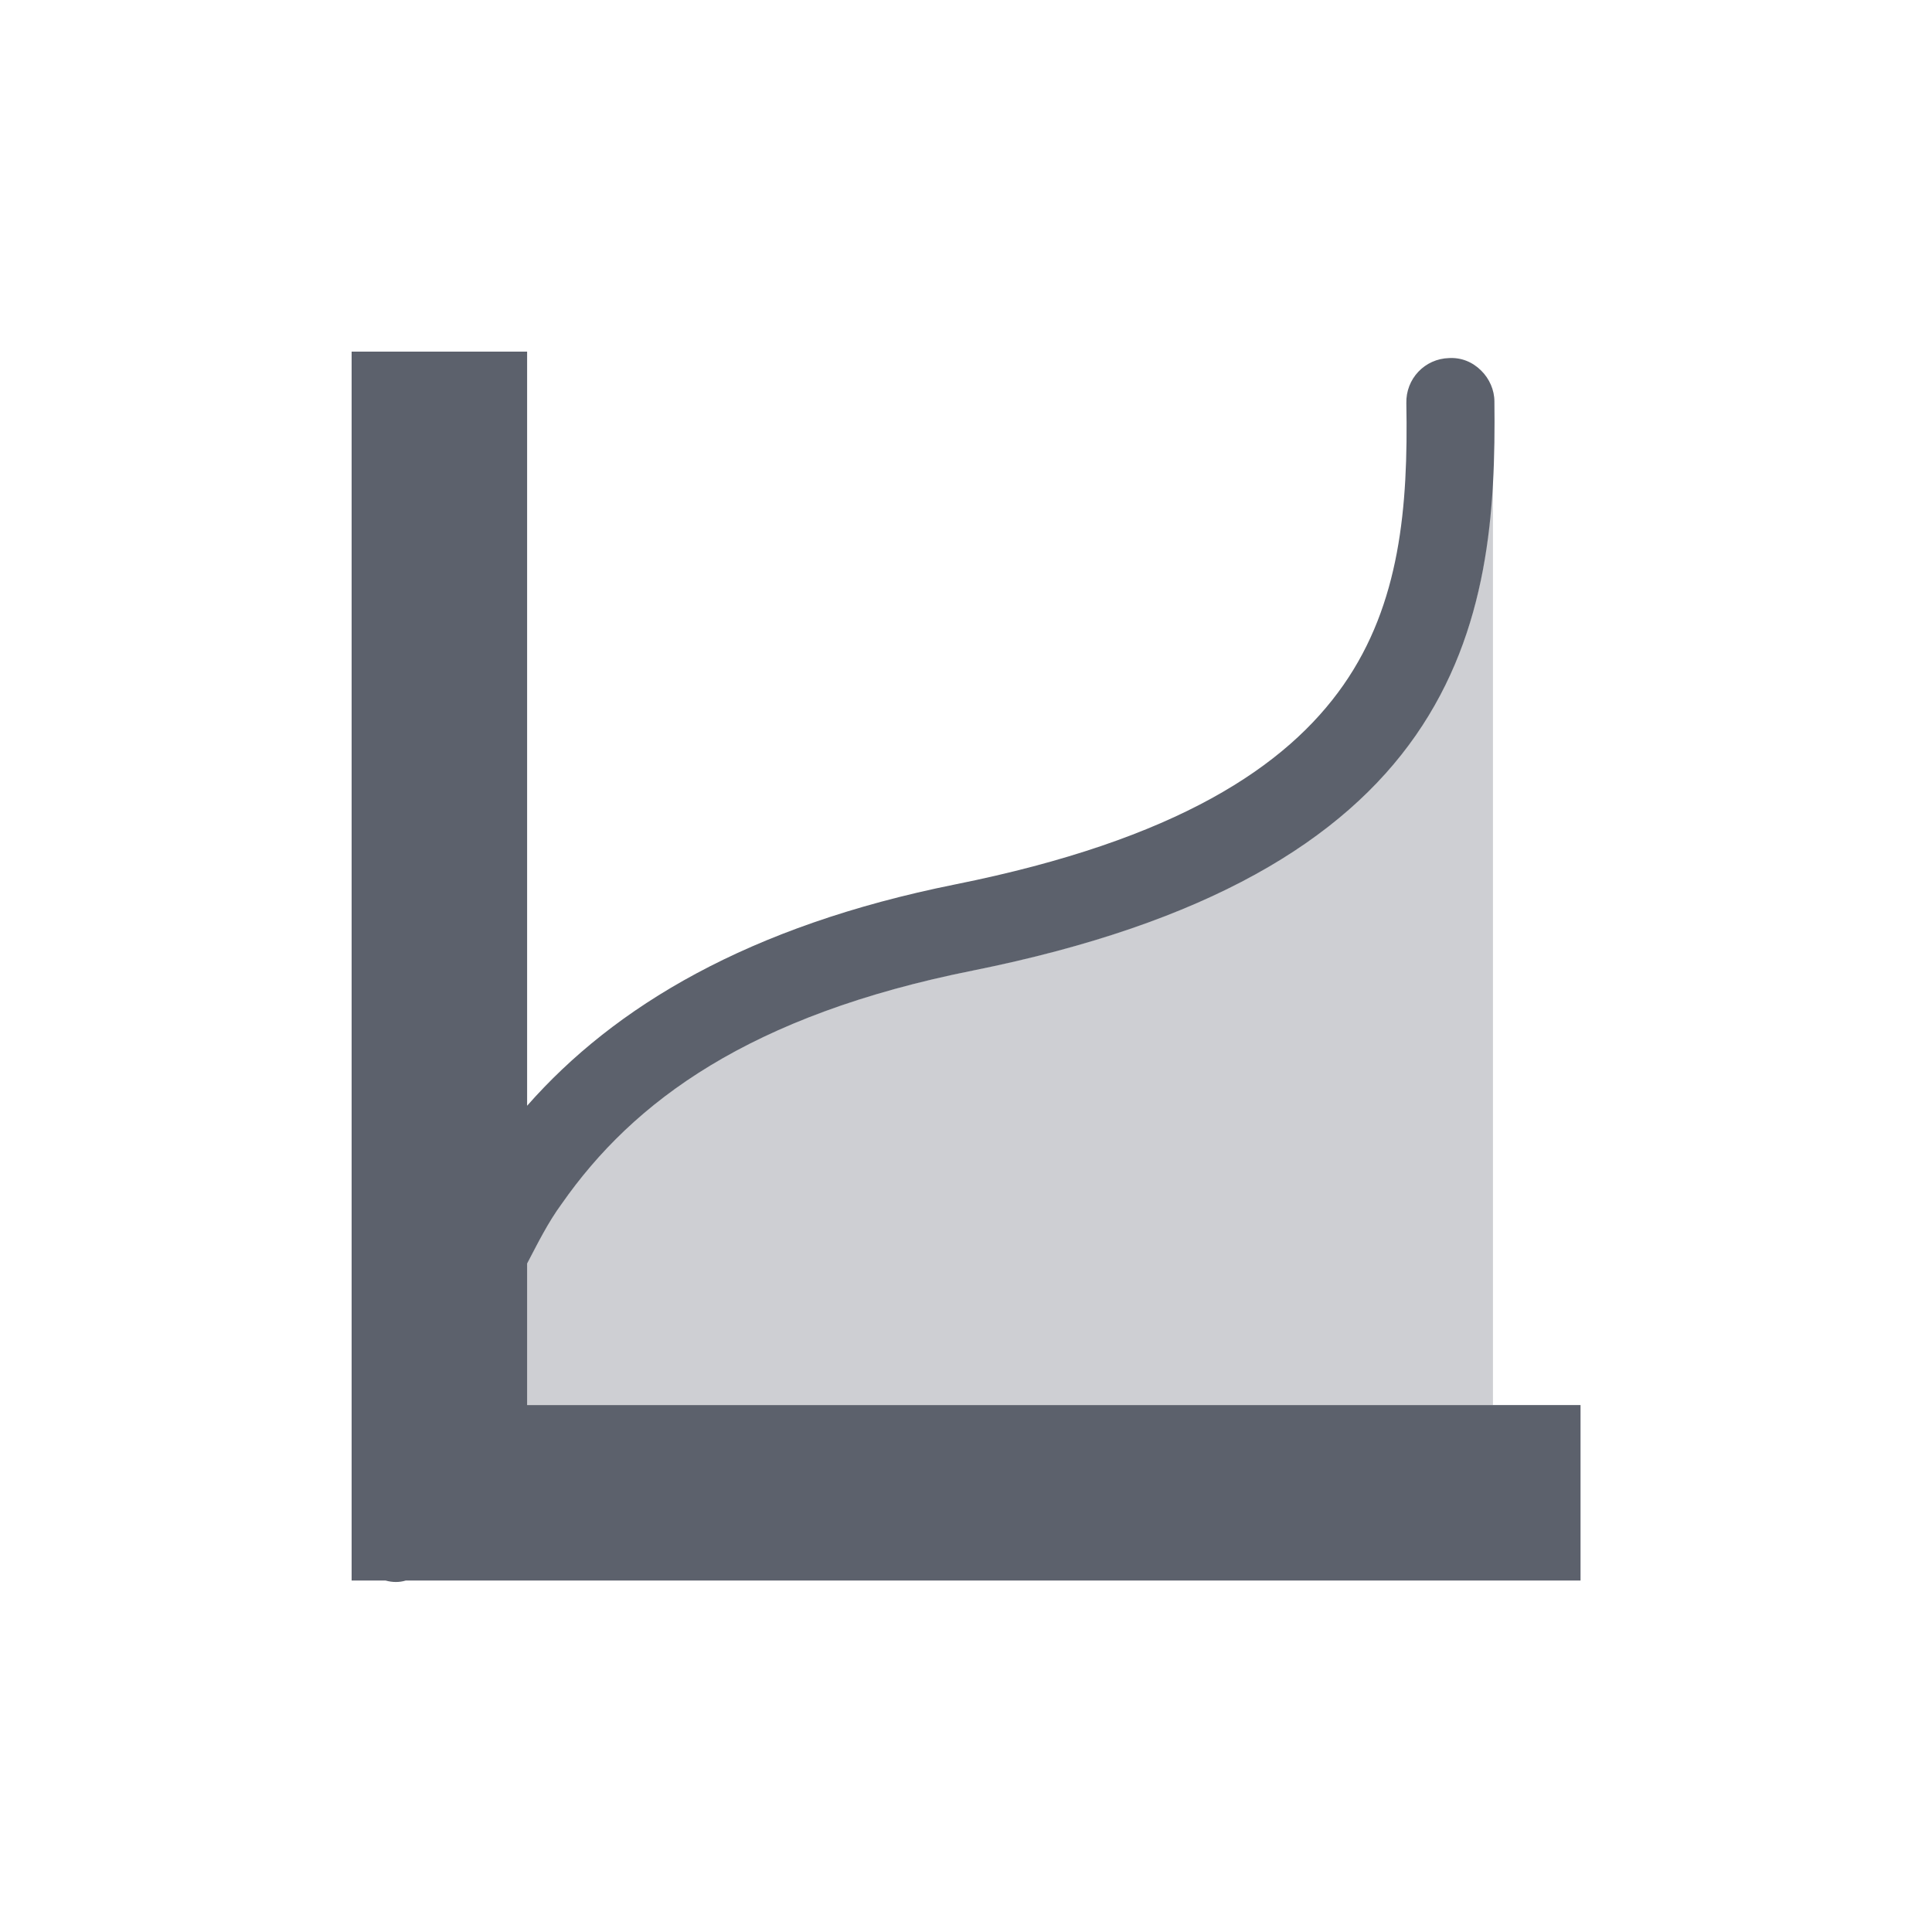 <svg height="12pt" viewBox="0 0 12 12" width="12pt" xmlns="http://www.w3.org/2000/svg" xmlns:xlink="http://www.w3.org/1999/xlink"><filter id="a" height="100%" width="100%" x="0%" y="0%"><feColorMatrix in="SourceGraphic" type="matrix" values="0 0 0 0 1 0 0 0 0 1 0 0 0 0 1 0 0 0 1 0"/></filter><mask id="b"><g filter="url(#a)"><path d="m0 0h12v12h-12z" fill-opacity=".302"/></g></mask><clipPath id="c"><path d="m0 0h12v12h-12z"/></clipPath><path d="m2.184 2.184v7.633h.211c.043.012.086.012.125 0h7.297v-1.09h-6.543v-.879c.066-.125.129-.254.215-.371.445-.637 1.168-1.172 2.555-1.449 1.457-.293 2.297-.809 2.75-1.461s.496-1.398.488-2.074c0-.07-.031-.141-.082-.191-.055-.055-.125-.082-.199-.078-.152.004-.27.129-.266.281.012.645-.039 1.246-.391 1.75s-1.031.961-2.41 1.238c-1.285.258-2.117.758-2.66 1.375v-4.684zm0 0" fill="#5c616c"/><g clip-path="url(#c)" mask="url(#b)"><path d="m9.273 2.945c-.023.547-.125 1.109-.48 1.621-.453.652-1.293 1.168-2.75 1.461-1.387.277-2.109.812-2.555 1.449-.086.117-.148.246-.215.371v.879h6zm0 0" fill="#5c616c"/></g></svg>
